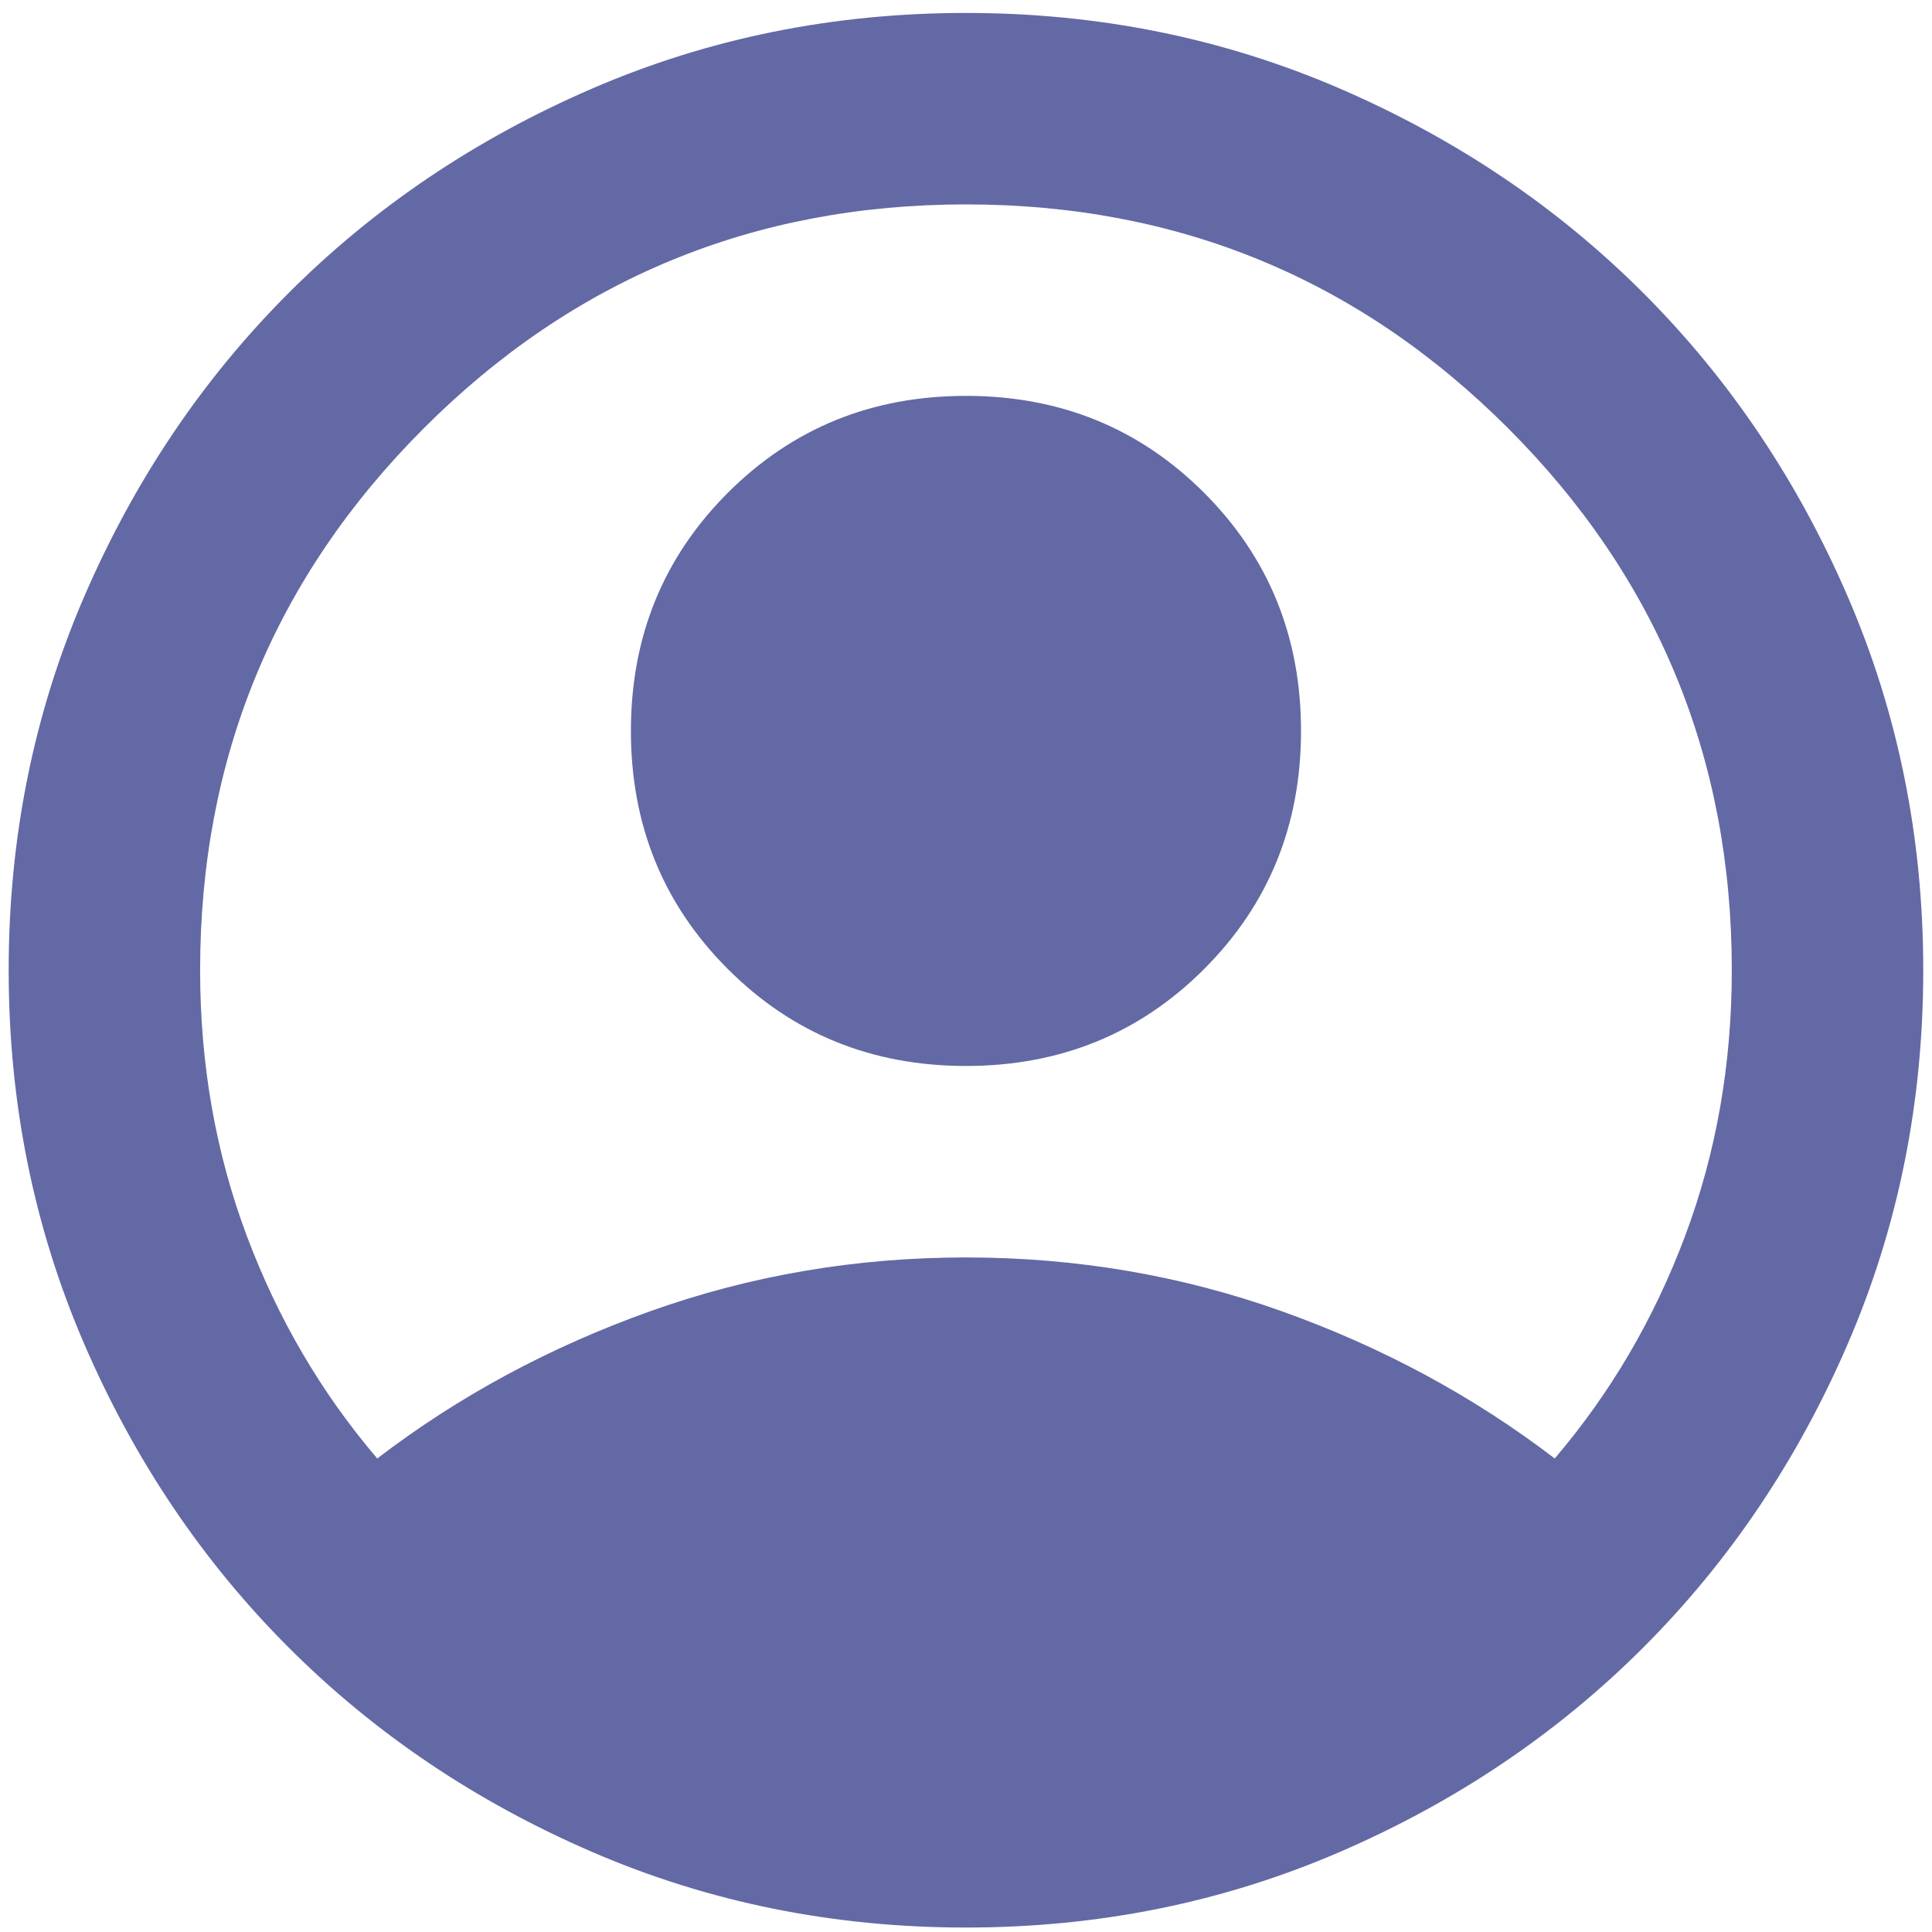 <svg width="74" height="74" viewBox="0 0 74 74" fill="none" xmlns="http://www.w3.org/2000/svg">
<path d="M14.449 55.863C17.565 53.479 21.049 51.6 24.899 50.225C28.749 48.85 32.782 48.163 36.999 48.163C41.215 48.163 45.249 48.85 49.099 50.225C52.949 51.6 56.432 53.479 59.549 55.863C61.688 53.357 63.353 50.516 64.544 47.338C65.736 44.16 66.332 40.768 66.332 37.163C66.332 29.035 63.475 22.114 57.761 16.4C52.047 10.686 45.127 7.829 36.999 7.829C28.871 7.829 21.95 10.686 16.236 16.4C10.522 22.114 7.665 29.035 7.665 37.163C7.665 40.768 8.261 44.16 9.453 47.338C10.645 50.516 12.31 53.357 14.449 55.863ZM36.999 40.829C33.393 40.829 30.353 39.592 27.878 37.117C25.403 34.642 24.165 31.602 24.165 27.996C24.165 24.39 25.403 21.35 27.878 18.875C30.353 16.4 33.393 15.163 36.999 15.163C40.604 15.163 43.645 16.4 46.12 18.875C48.594 21.35 49.832 24.39 49.832 27.996C49.832 31.602 48.594 34.642 46.12 37.117C43.645 39.592 40.604 40.829 36.999 40.829ZM36.999 73.829C31.927 73.829 27.16 72.867 22.699 70.942C18.238 69.017 14.357 66.404 11.057 63.104C7.757 59.804 5.145 55.924 3.22 51.463C1.295 47.002 0.332 42.235 0.332 37.163C0.332 32.09 1.295 27.324 3.22 22.863C5.145 18.402 7.757 14.521 11.057 11.221C14.357 7.921 18.238 5.309 22.699 3.384C27.16 1.459 31.927 0.496 36.999 0.496C42.071 0.496 46.838 1.459 51.299 3.384C55.76 5.309 59.64 7.921 62.94 11.221C66.24 14.521 68.853 18.402 70.778 22.863C72.703 27.324 73.665 32.09 73.665 37.163C73.665 42.235 72.703 47.002 70.778 51.463C68.853 55.924 66.24 59.804 62.94 63.104C59.64 66.404 55.76 69.017 51.299 70.942C46.838 72.867 42.071 73.829 36.999 73.829Z" fill="#6369A4"/>
</svg>
